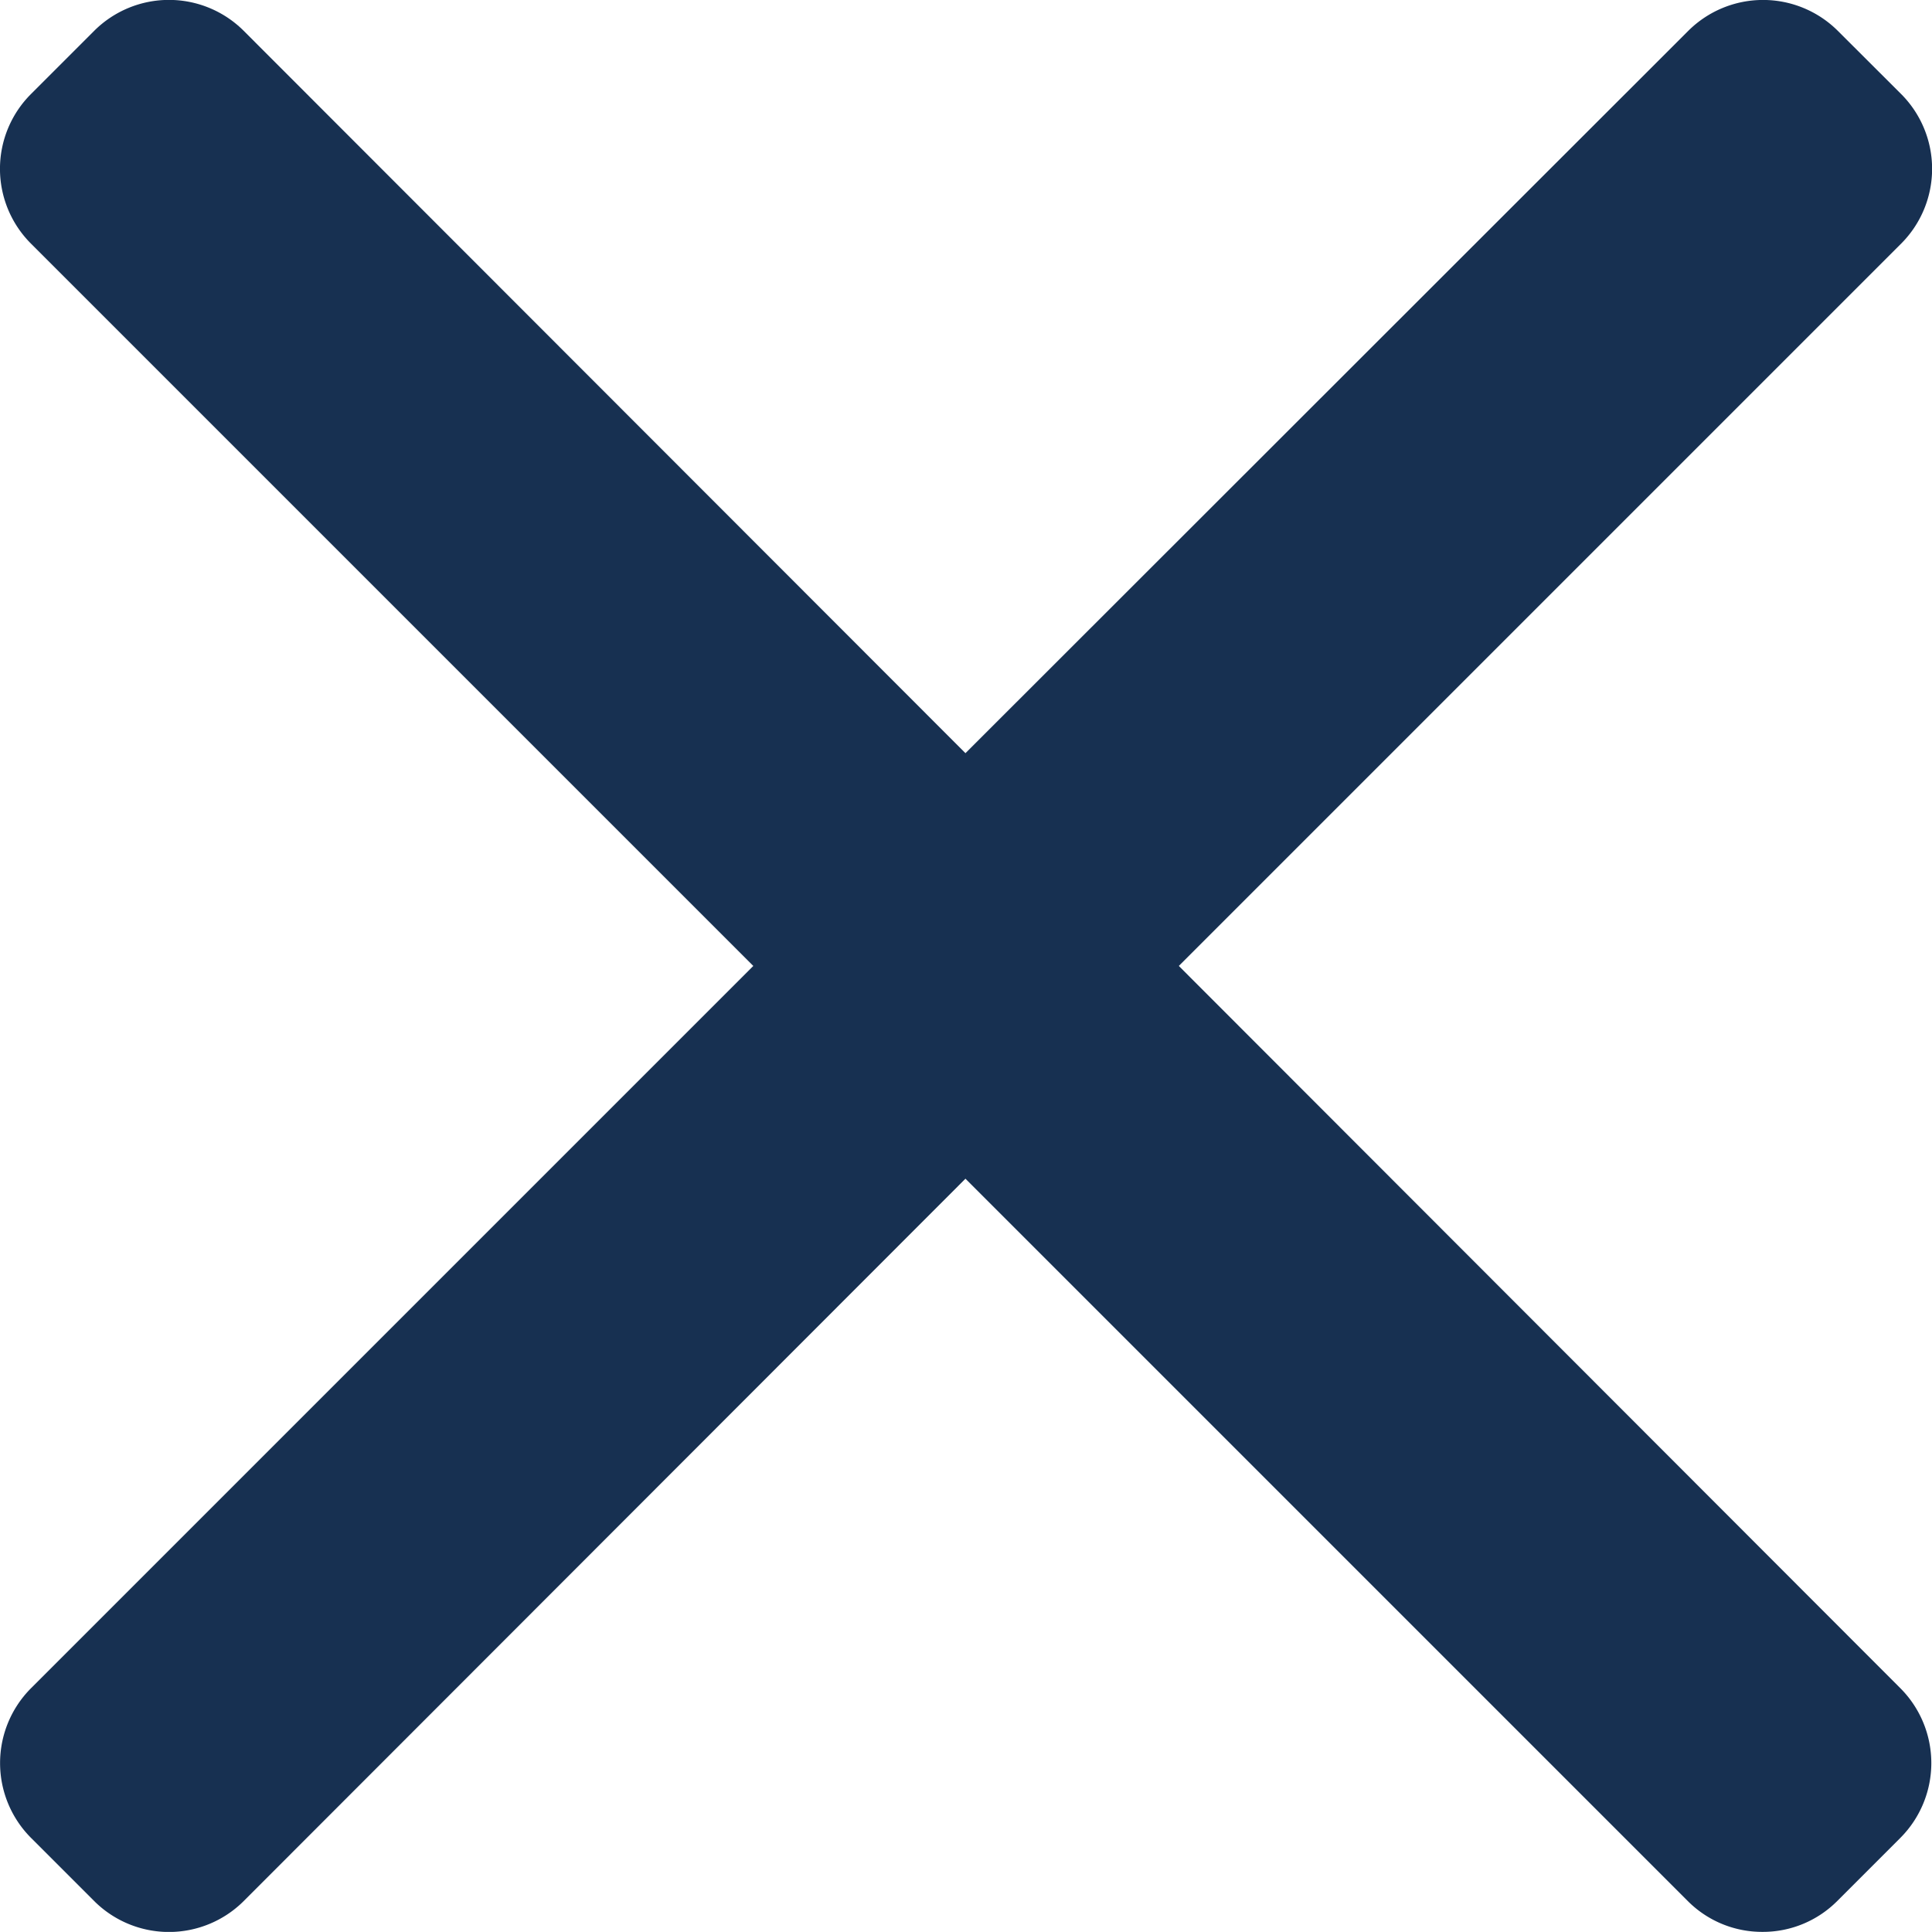 <svg xmlns="http://www.w3.org/2000/svg" width="15.809" height="15.808" viewBox="0 0 15.809 15.808">
  <g id="cross" transform="translate(0 0)">
    <g id="Group_4134" data-name="Group 4134" transform="translate(0 0)">
      <path id="Path_2827" data-name="Path 2827" d="M9.646,7.92l5.911-5.911a.866.866,0,0,0,0-1.223L15.038.268a.867.867,0,0,0-1.223,0L7.9,6.179,1.994.268a.866.866,0,0,0-1.223,0L.253.786a.865.865,0,0,0,0,1.223L6.164,7.92.253,13.831a.867.867,0,0,0,0,1.223l.518.518a.866.866,0,0,0,1.223,0L7.9,9.661l5.911,5.911a.858.858,0,0,0,.611.252h0a.858.858,0,0,0,.611-.252l.518-.518a.867.867,0,0,0,0-1.223Z" transform="translate(0 -0.016)" fill="#173051"/>
    </g>
  </g>
</svg>
